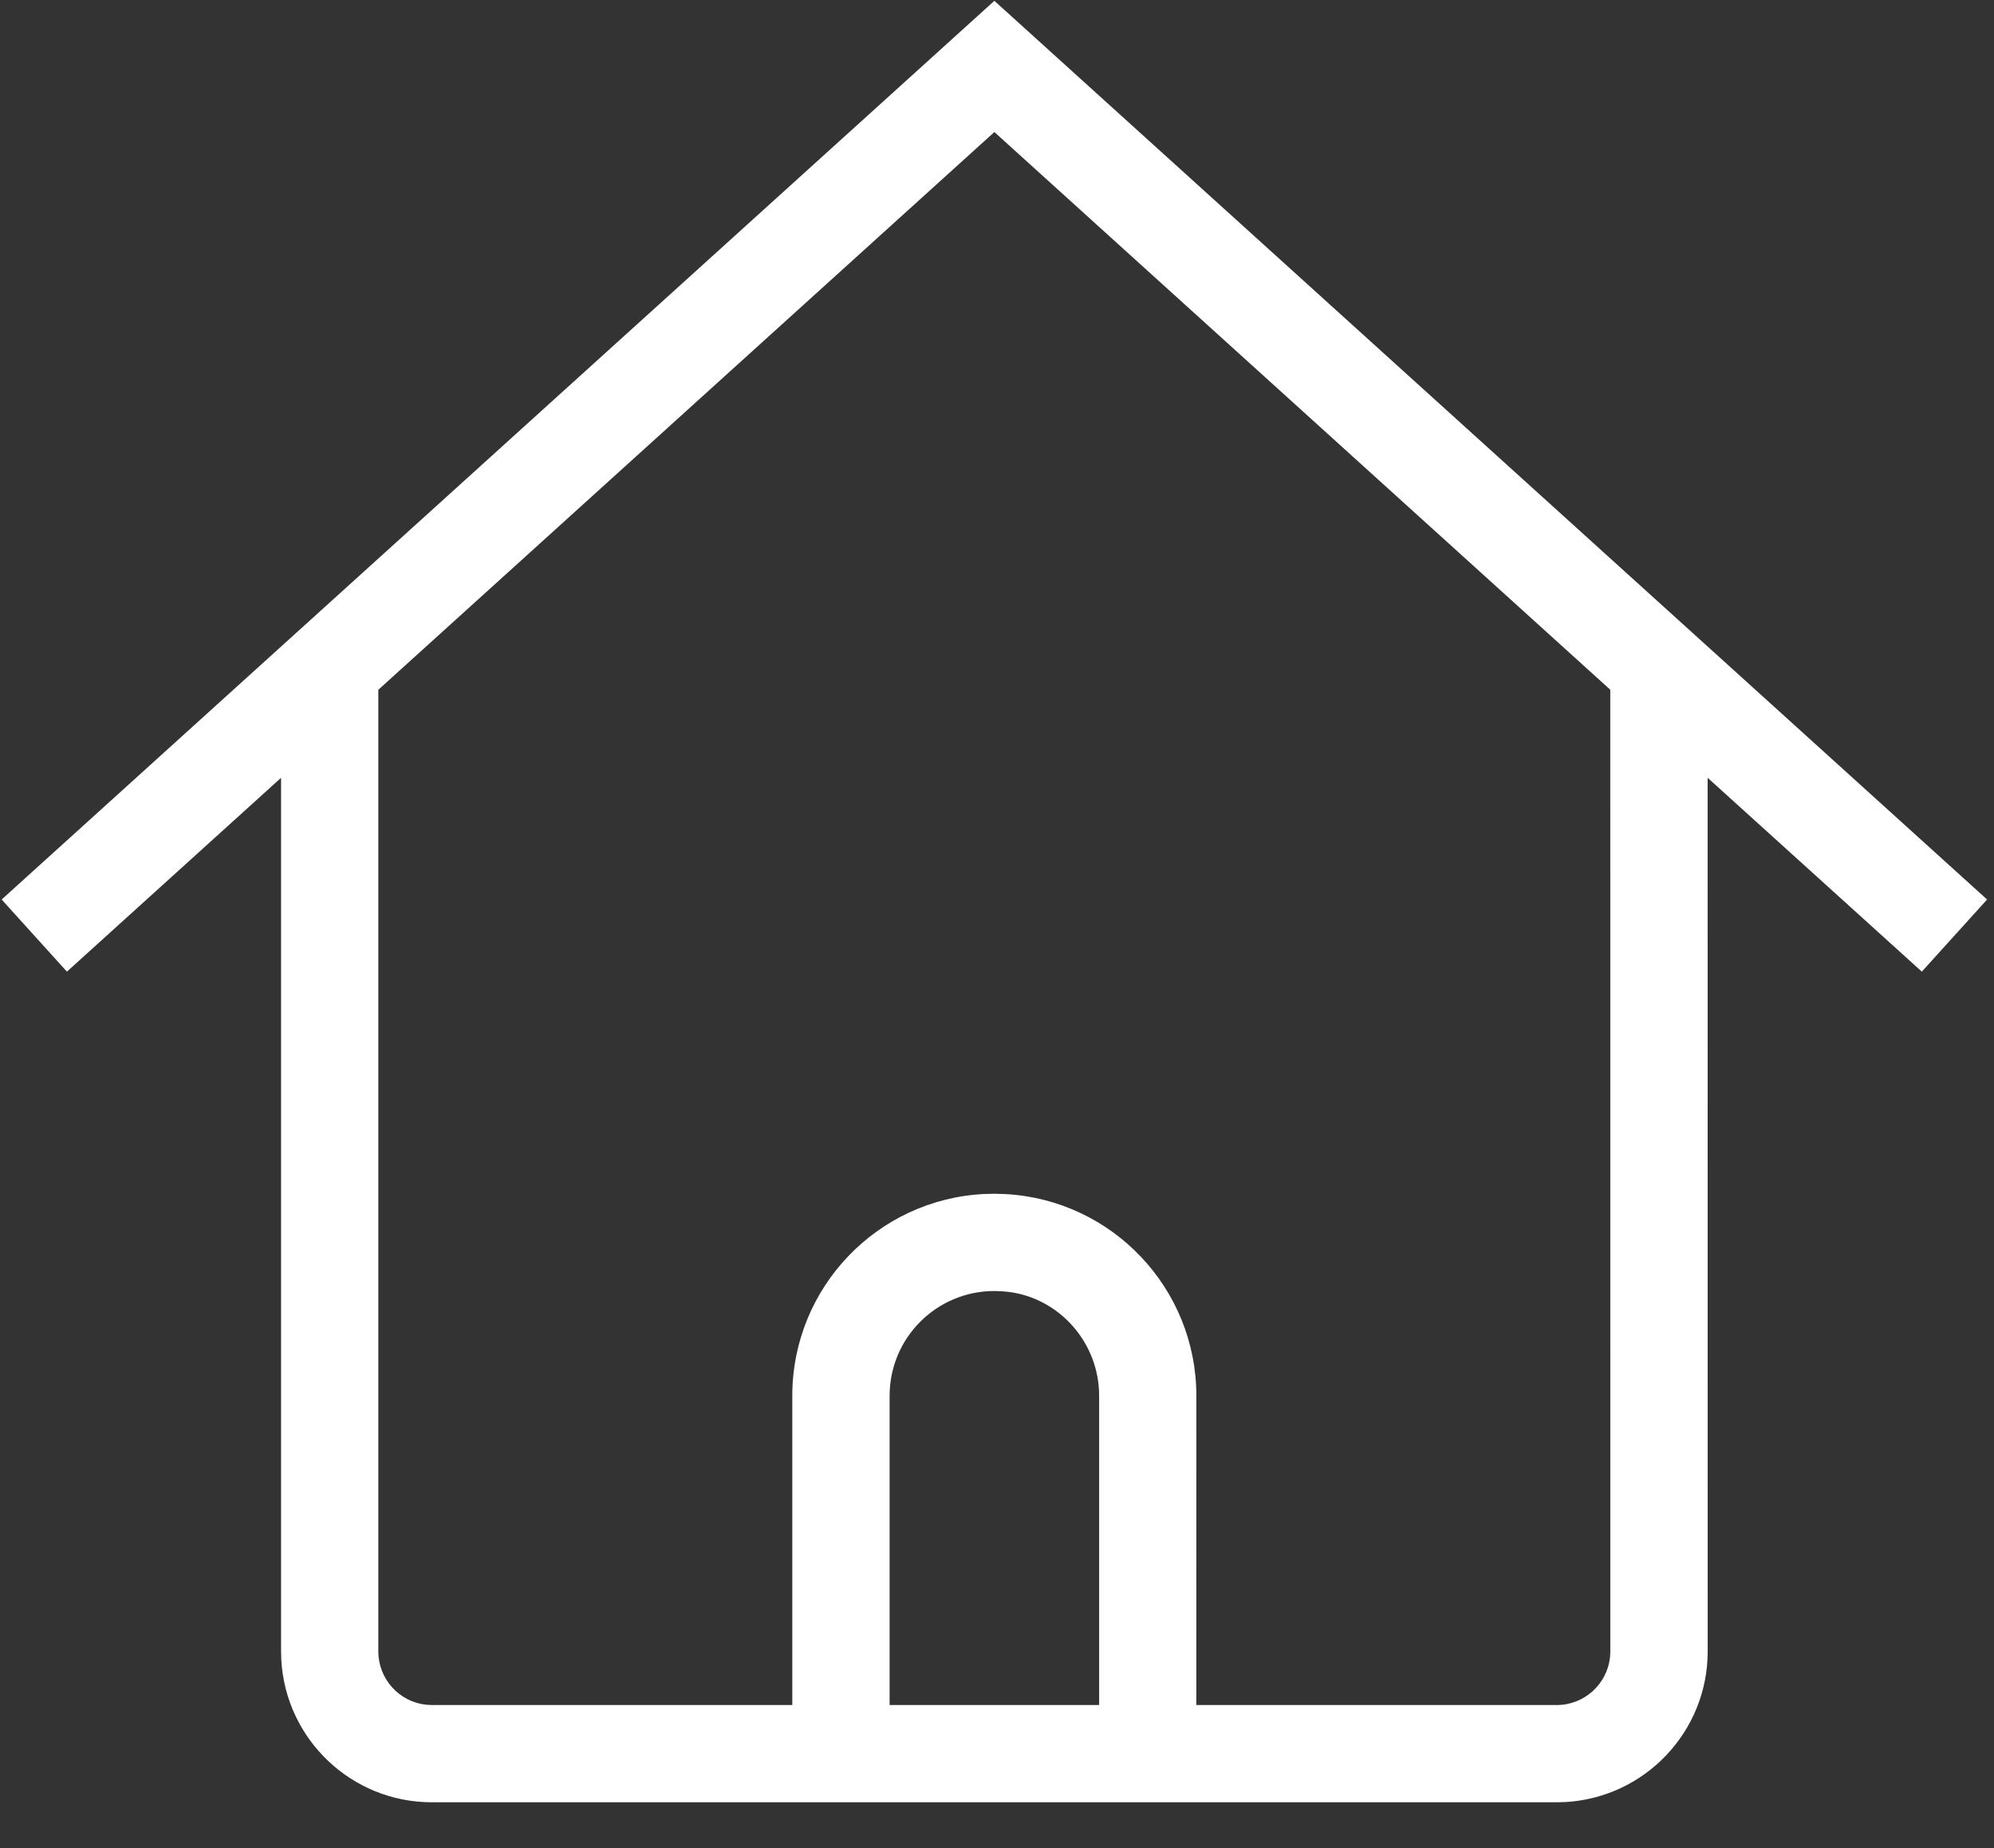 <svg height="38" viewBox="0 0 41 38" width="41" xmlns="http://www.w3.org/2000/svg"><rect x="0" y="0" width="41" height="38" fill="#333333" stroke="none"/><path d="m102.882 37.059c-1.655 0-3.006-1.295-3.098-2.927l-.005-.176-0-17.963-4.403 3.986-1.342-1.483 20.412-18.479 20.412 18.479-1.342 1.483-4.404-3.986.001 17.963c0 1.654-1.295 3.006-2.927 3.098l-.176.005zm11.564-34.344-12.667 11.468 0 19.774c0 .568.43 1.036.982 1.096l.12.006 7.41-0.0 0-6.359c0-2.225 1.749-4.041 3.947-4.149l.207-.005.235.007c2.194.123 3.919 1.941 3.919 4.147l-.001 6.359 7.411 0c.568 0 1.036-.431 1.096-.983l.006-.12-.001-19.774zm0 23.831c-1.19 0-2.154.964-2.154 2.154l-0 6.359h4.308l0-6.359c0-1.092-.815-2.001-1.853-2.135l-.15-.014z" fill="#fff" transform="translate(-94)"/></svg>